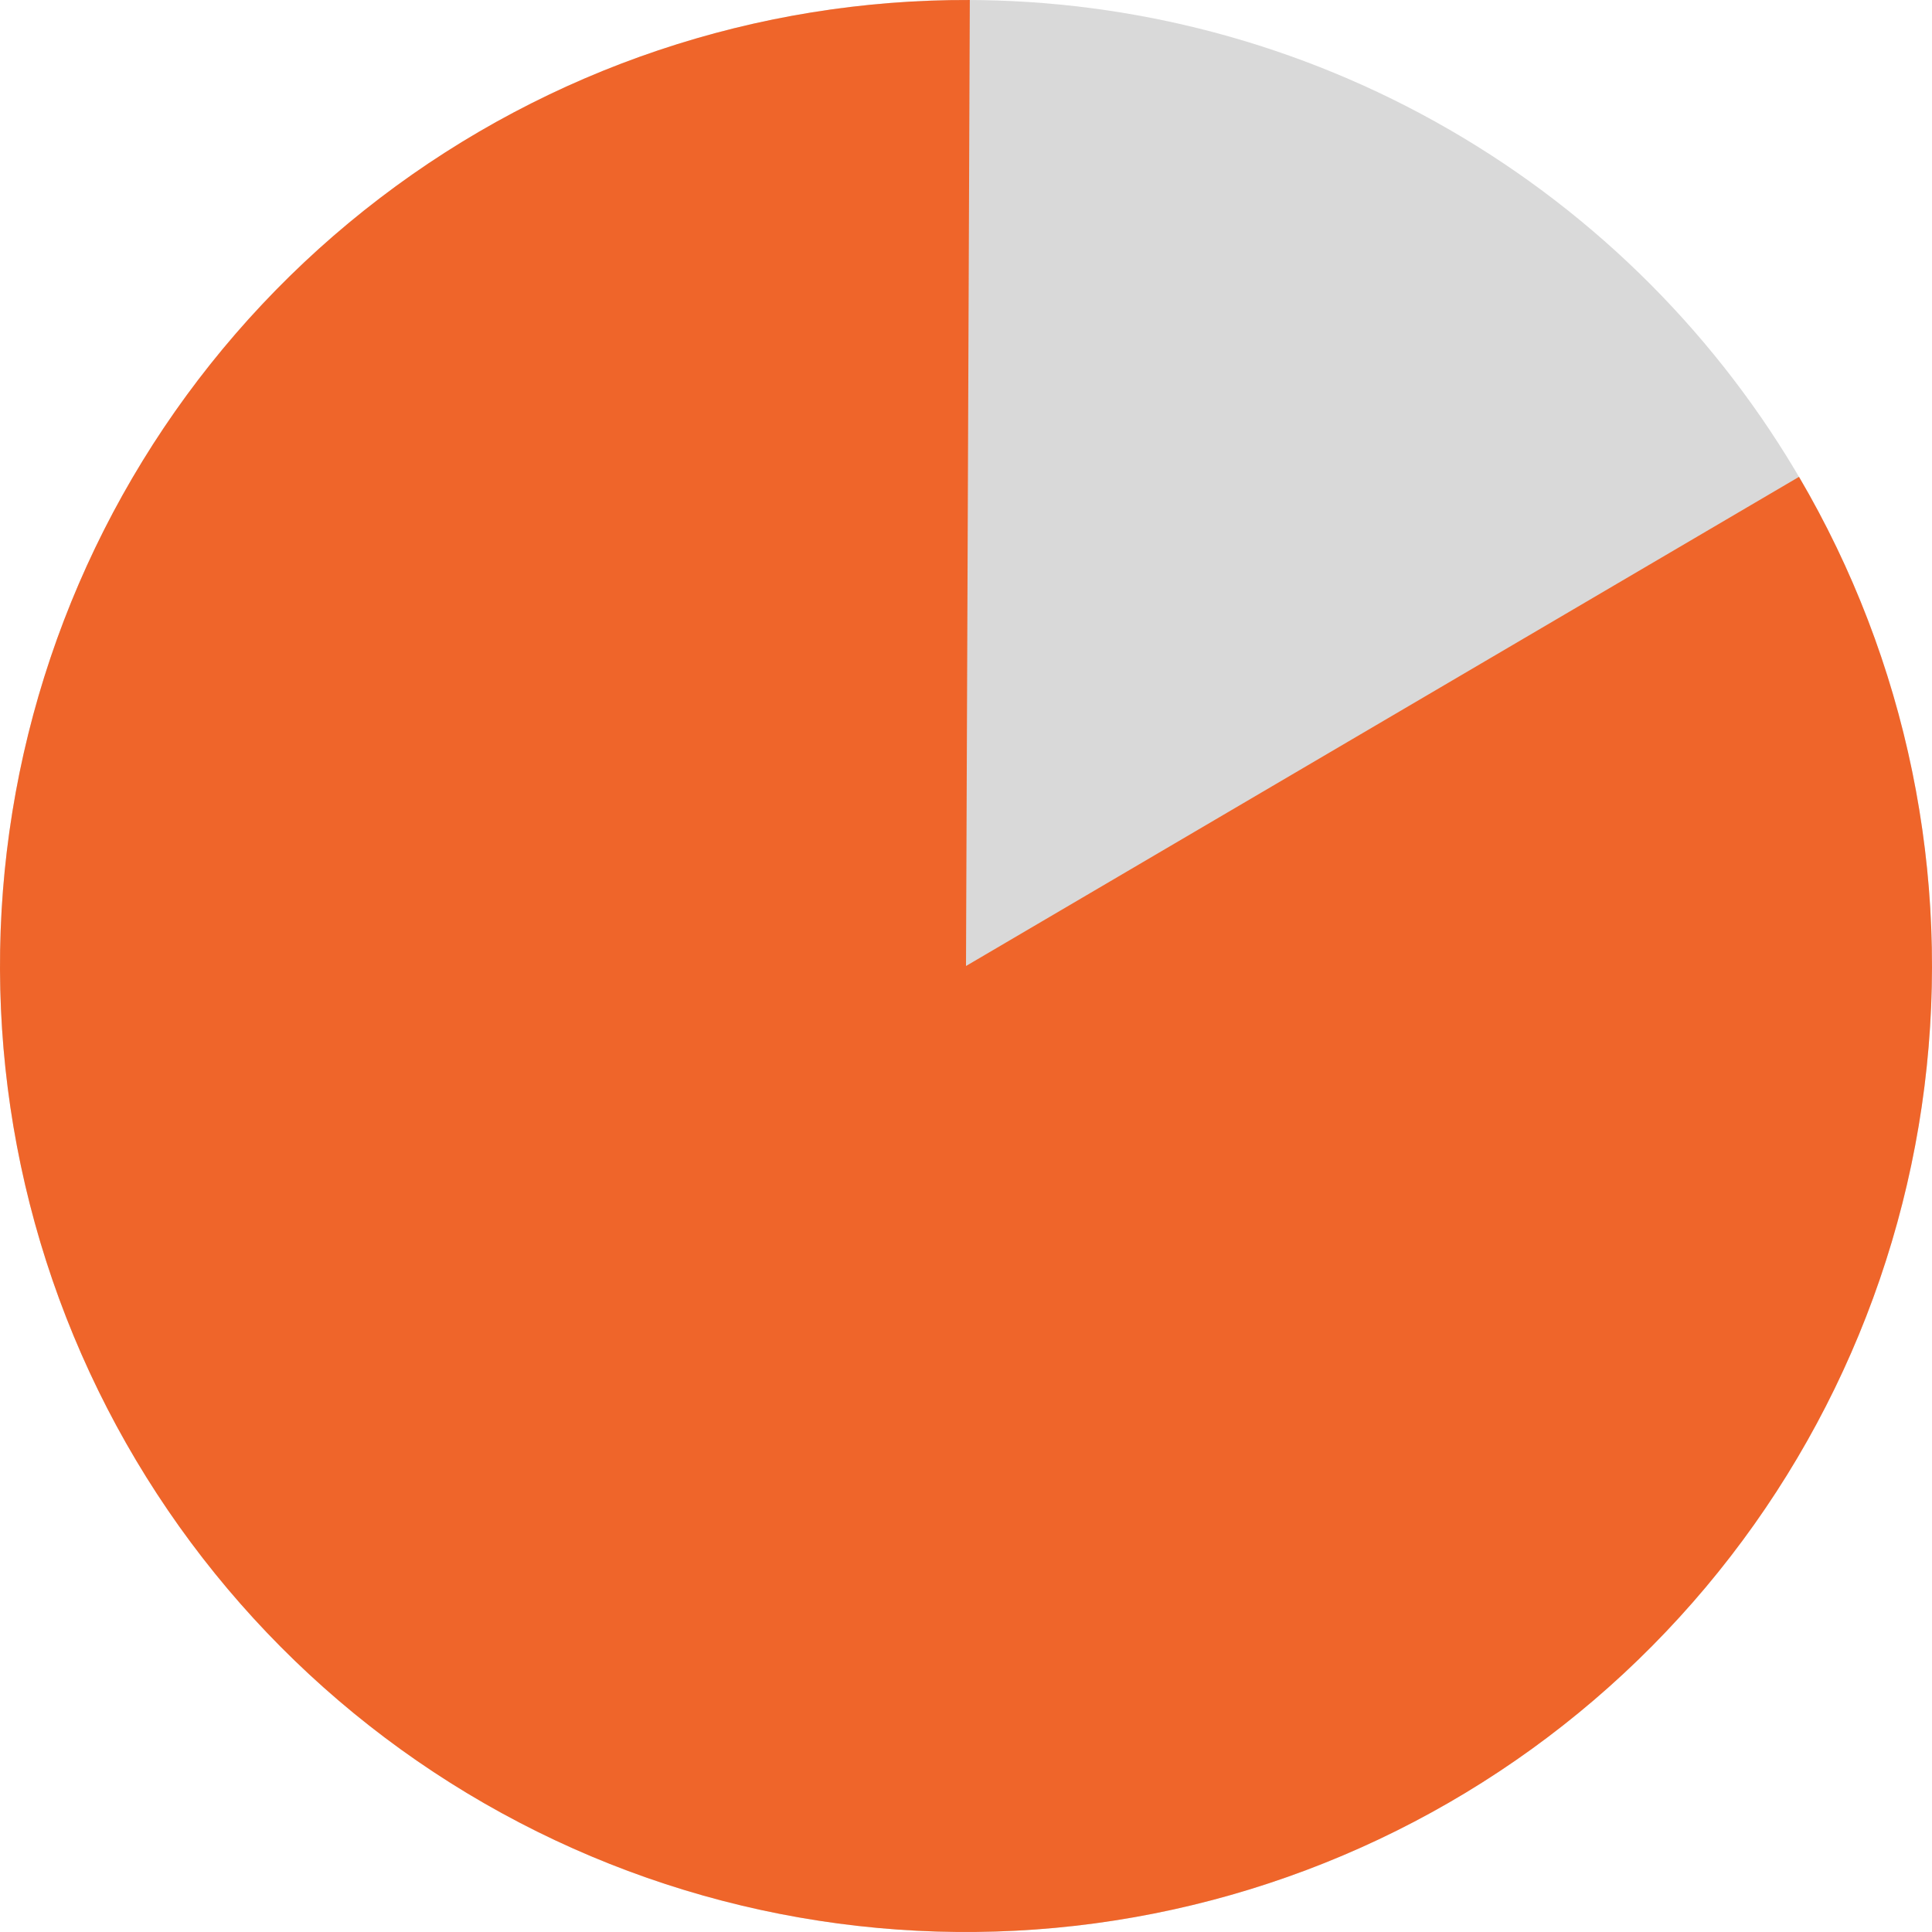 <svg width="150" height="150" viewBox="0 0 150 150" fill="none" xmlns="http://www.w3.org/2000/svg">
<circle cx="75" cy="75" r="75" fill="#D9D9D9"/>
<path d="M139.674 37.023C148.052 51.291 151.477 67.929 149.415 84.347C147.353 100.764 139.92 116.039 128.273 127.792C116.626 139.545 101.42 147.116 85.022 149.327C68.624 151.538 51.955 148.265 37.611 140.016C23.267 131.767 12.054 119.007 5.718 103.722C-0.619 88.437 -1.723 71.485 2.577 55.508C6.878 39.53 16.341 25.423 29.494 15.383C42.646 5.344 58.75 -0.065 75.296 0.001L75 75L139.674 37.023Z" fill="#EF652A"/>
</svg>
